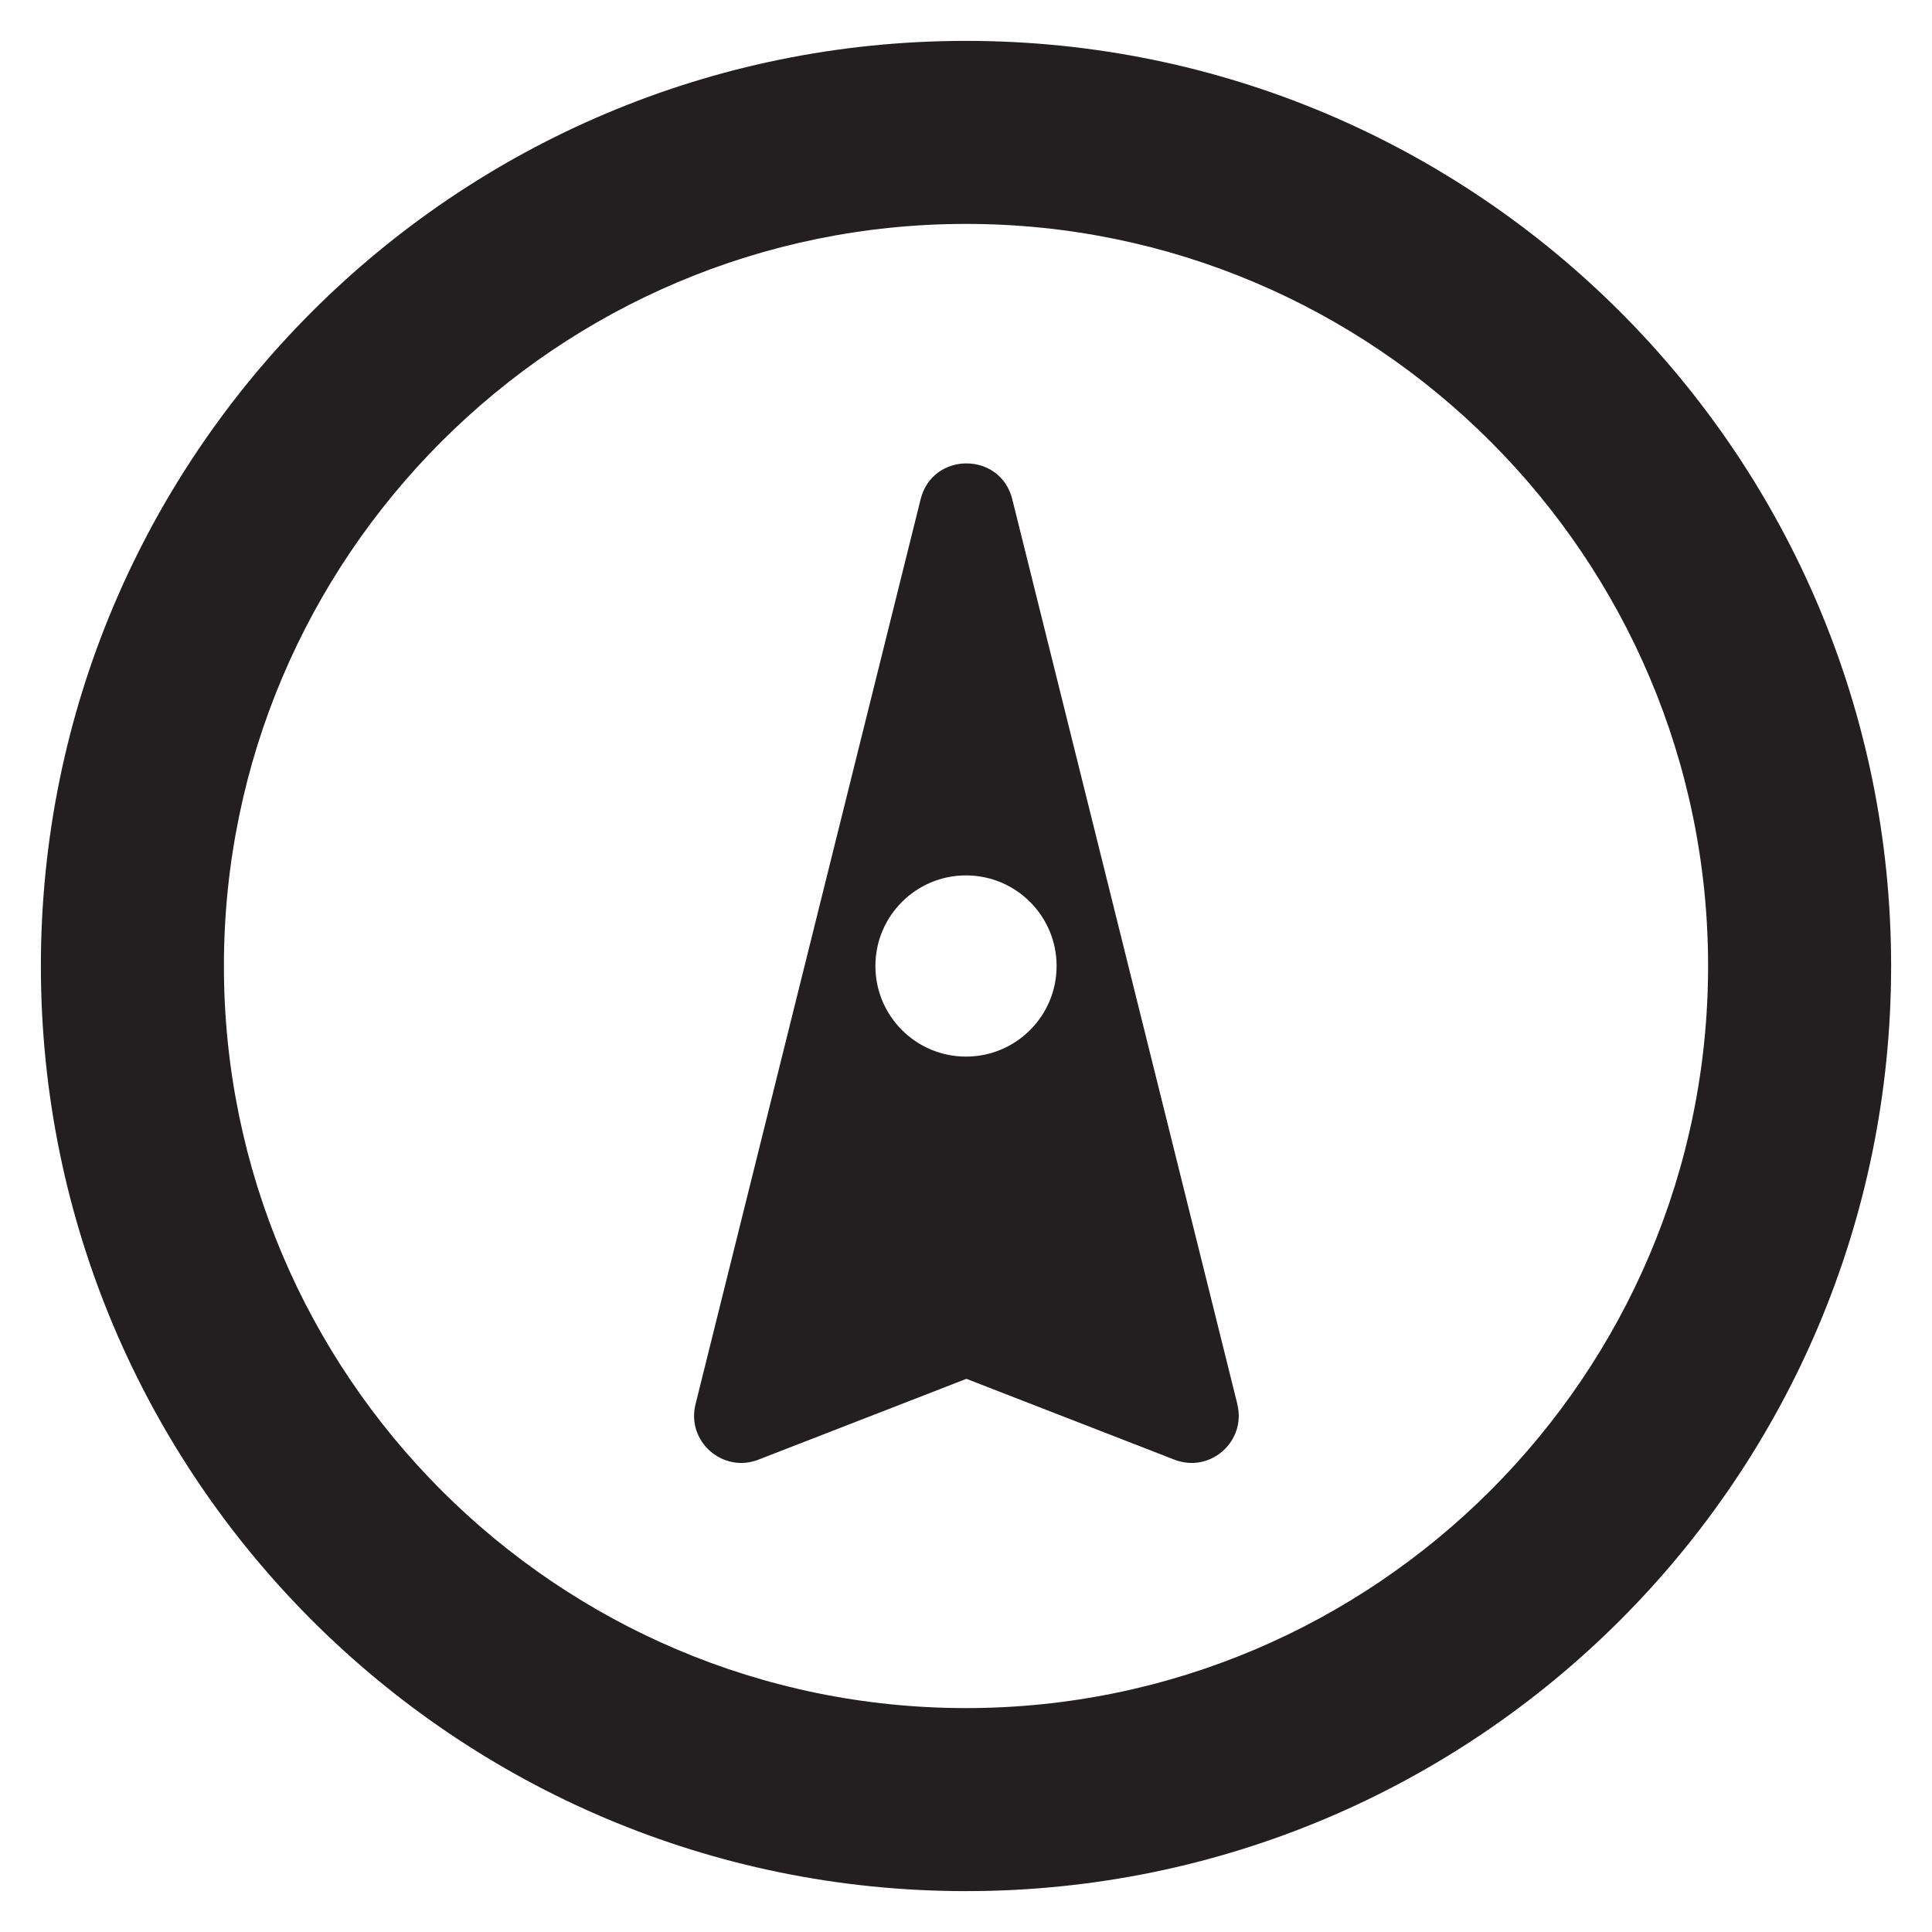 <?xml version="1.0" encoding="UTF-8"?>
<svg id="Layer_1" xmlns="http://www.w3.org/2000/svg" version="1.1" viewBox="0 0 190 190">
  <!-- Generator: Adobe Illustrator 29.6.1, SVG Export Plug-In . SVG Version: 2.1.1 Build 9)  -->
  <defs>
    <style>
      .st0 {
        fill: #231f20;
      }
    </style>
  </defs>
  <path class="st0" d="M95,22.02c40.24,0,72.98,32.74,72.98,72.98s-32.74,72.98-72.98,72.98S22.02,135.24,22.02,95,54.76,22.02,95,22.02M95,4.02C44.75,4.02,4.02,44.75,4.02,95s40.73,90.98,90.98,90.98,90.98-40.73,90.98-90.98S145.25,4.02,95,4.02h0Z"/>
  <path class="st0" d="M121.69,138.1l-22.14-89.01c-1.17-4.69-7.84-4.69-9.01,0l-22.14,89.01c-.91,3.65,2.68,6.81,6.18,5.45l20.46-7.95,20.46,7.95c3.51,1.36,7.09-1.8,6.18-5.45ZM95,103.91c-4.92,0-8.91-3.99-8.91-8.91s3.99-8.91,8.91-8.91,8.91,3.99,8.91,8.91-3.99,8.91-8.91,8.91Z"/>
</svg>